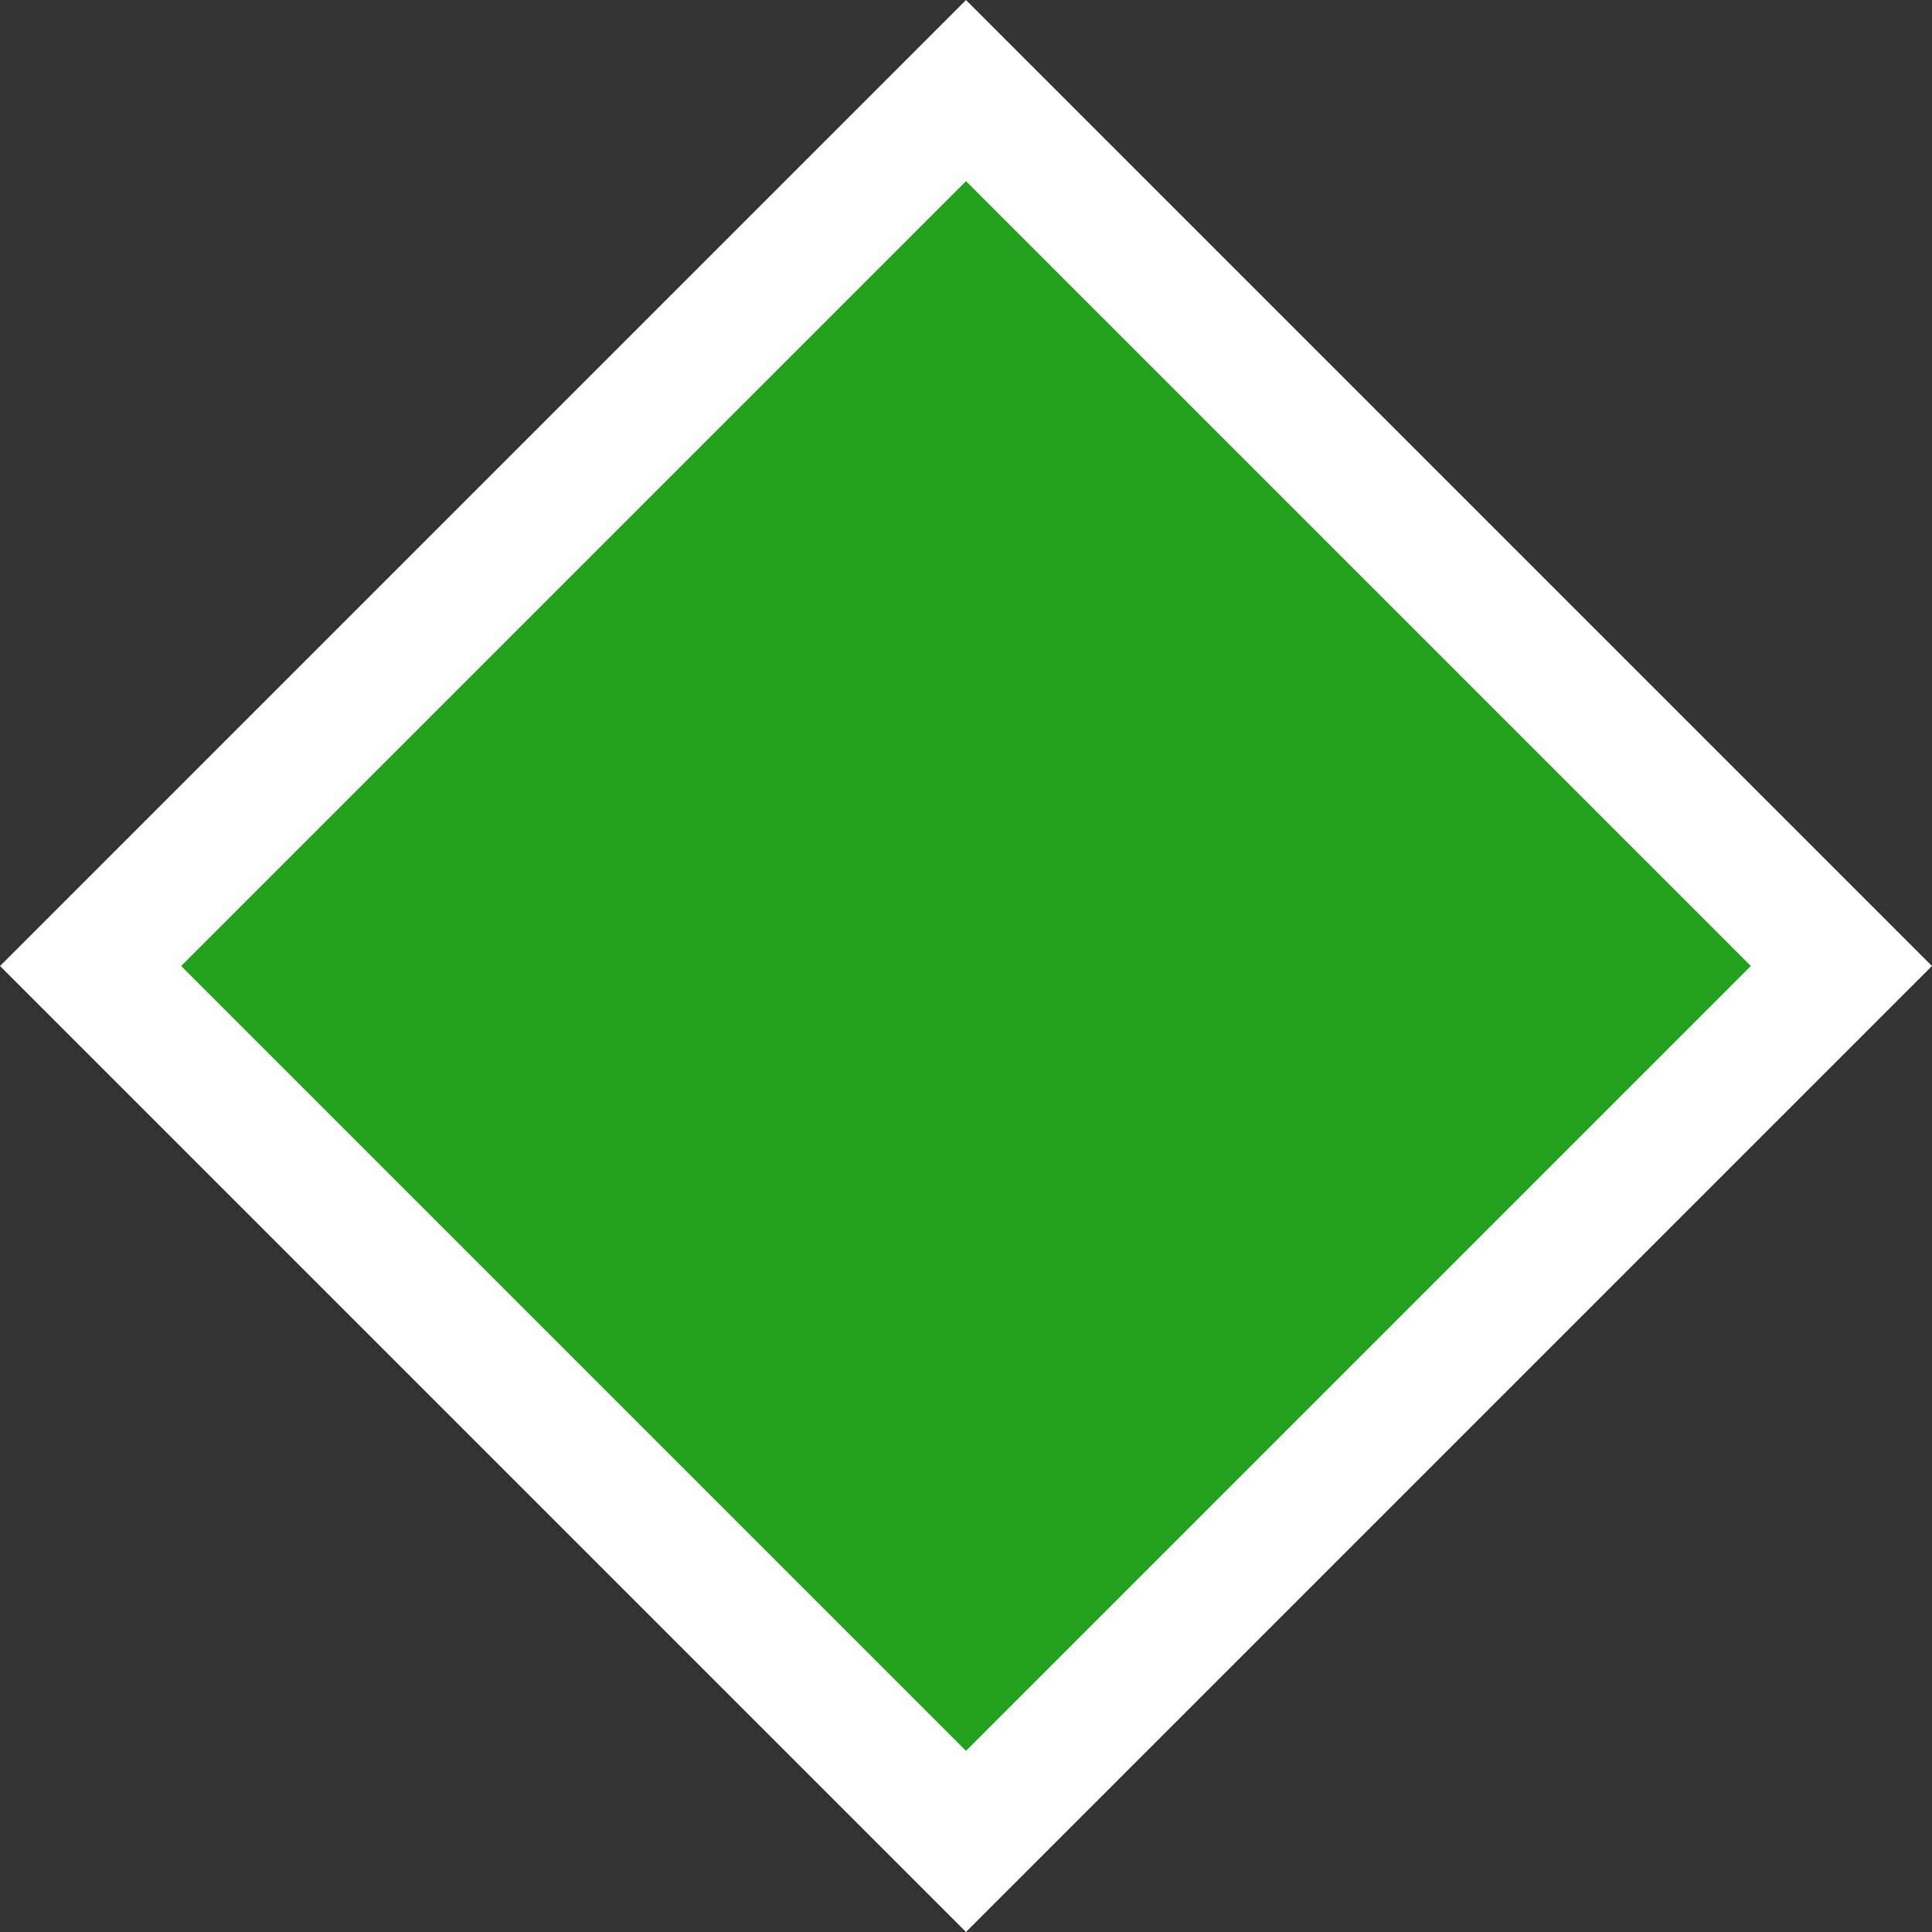 <?xml version="1.0" encoding="UTF-8"?>
<svg width="24" height="24" viewBox="0 0 24 24" version="1.1" xmlns="http://www.w3.org/2000/svg" xmlns:xlink="http://www.w3.org/1999/xlink">
  <rect x="0" y="0" width="24" height="24" fill="#333333" stroke="none"/>
  <g stroke="none" stroke-width="1" fill="none" fill-rule="evenodd">
    <path fill="#FFF" transform="rotate(-45 12 12)" d="M3.515 3.515L20.485 3.515 20.485 20.485 3.515 20.485"/>
    <path fill="#24A01F" transform="rotate(-45 12 12)" d="M5.106 5.106L18.894 5.106 18.894 18.894 5.106 18.894"/>
  </g>
</svg>
